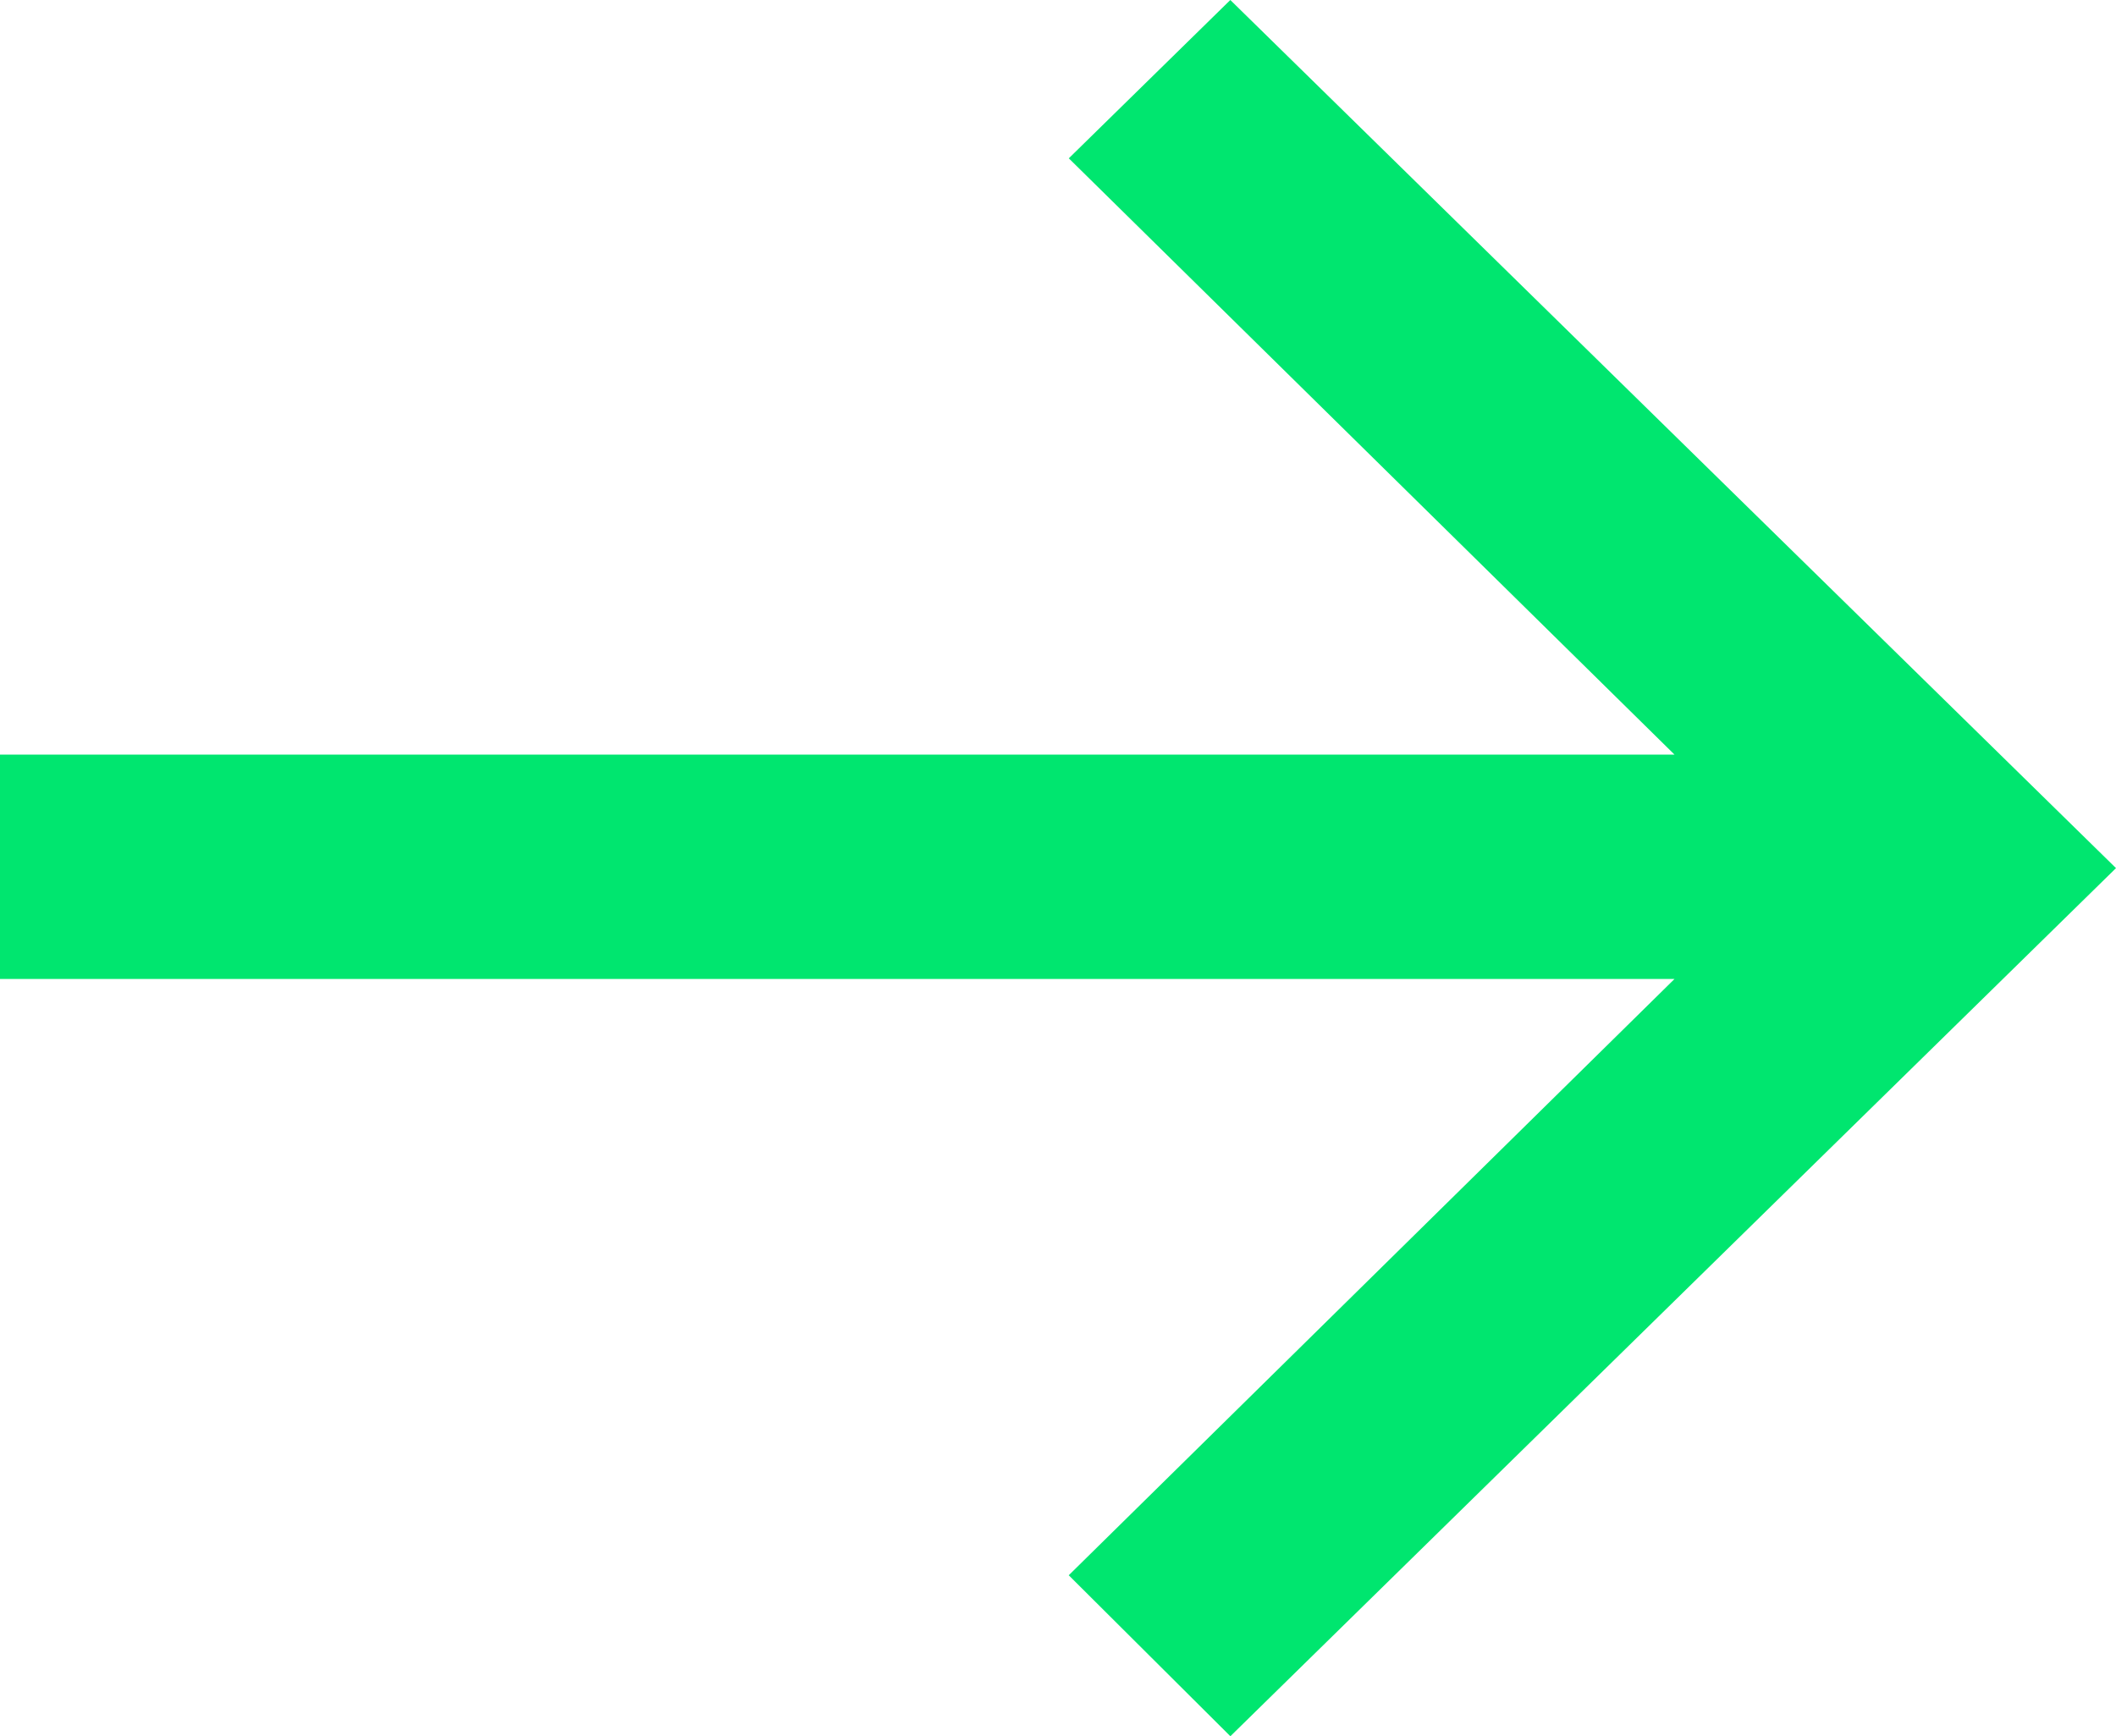 <svg width="39" height="32" viewBox="0 0 39 32" fill="none" xmlns="http://www.w3.org/2000/svg">
    <path d="M0 18.043h30.863l-11.165 10.99L22.677 32 39 16 22.676 0l-2.977 2.918 11.164 10.99H0v4.135z" fill="#00E66F"/>
</svg>
